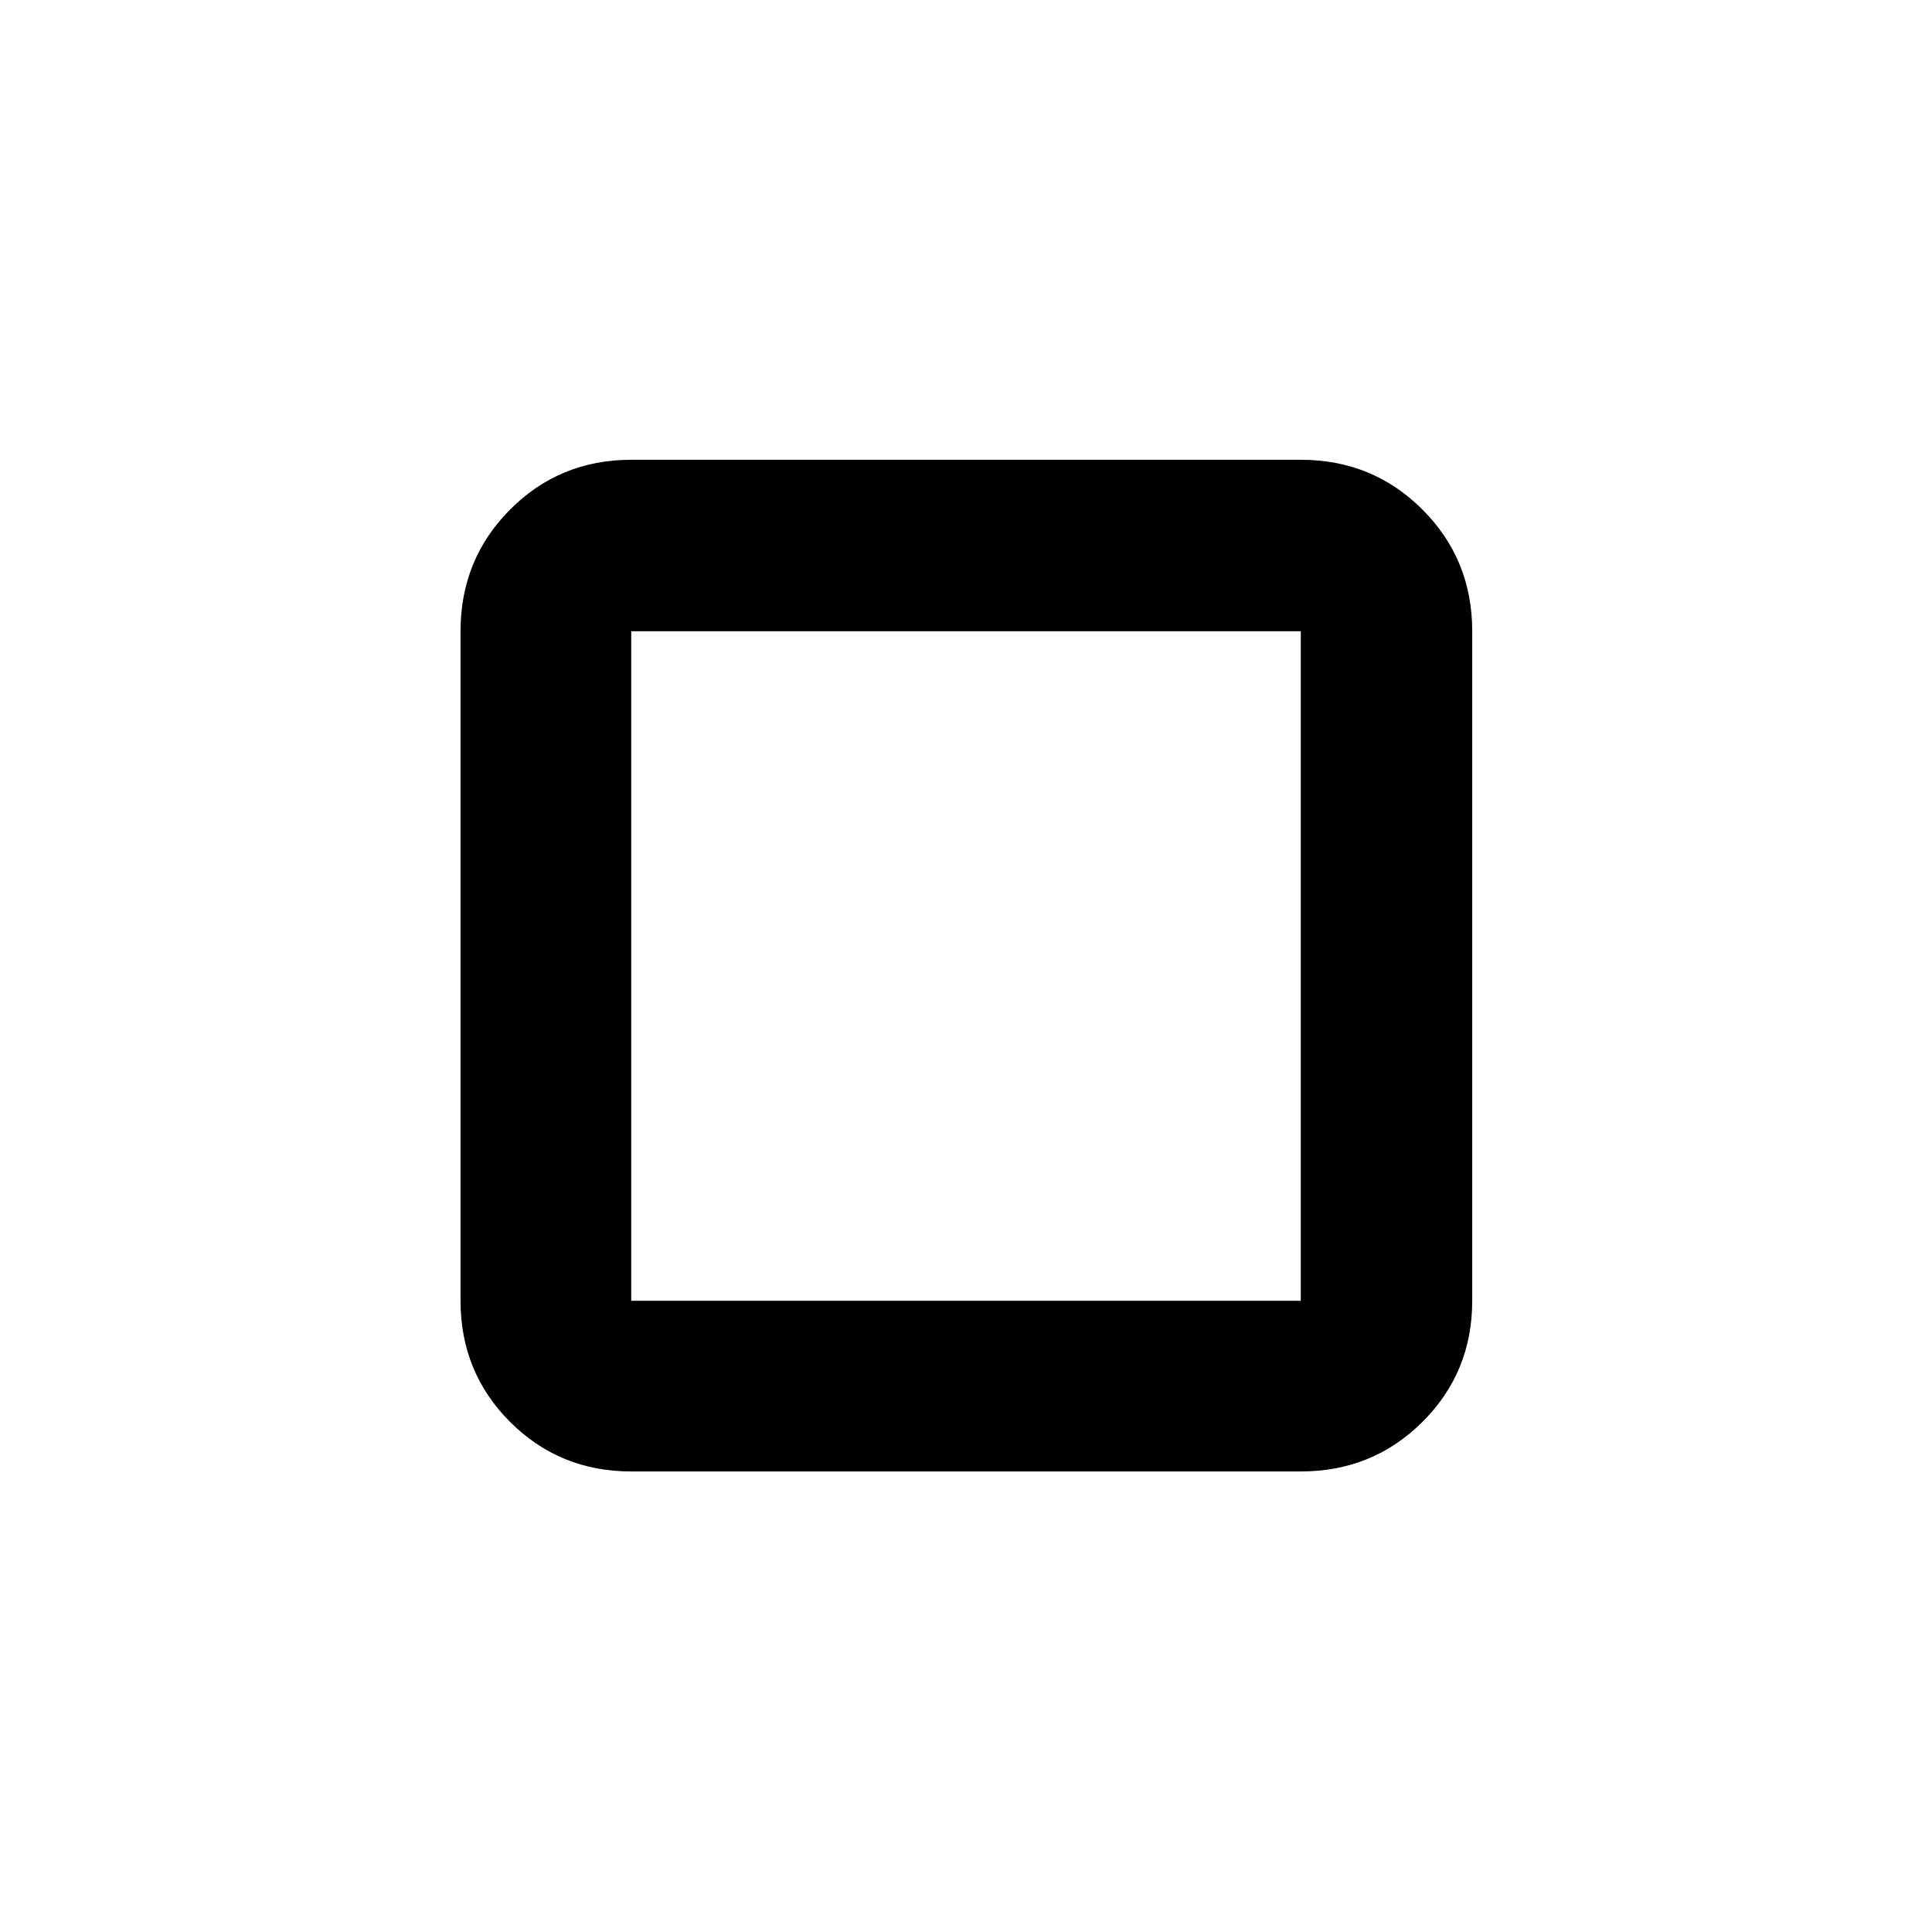 <svg xmlns="http://www.w3.org/2000/svg" height="40" viewBox="0 -960 960 960" width="40"><path d="M228.84-313.65v-332.7q0-35.72 24.62-60.45 24.63-24.74 60.19-24.74h332.7q35.72 0 60.45 24.74 24.74 24.73 24.74 60.45v332.7q0 35.56-24.74 60.19-24.73 24.62-60.45 24.62h-332.7q-35.56 0-60.19-24.62-24.62-24.63-24.62-60.19Zm84.81 0h332.7v-332.7h-332.7v332.7ZM480-480Z"/></svg>